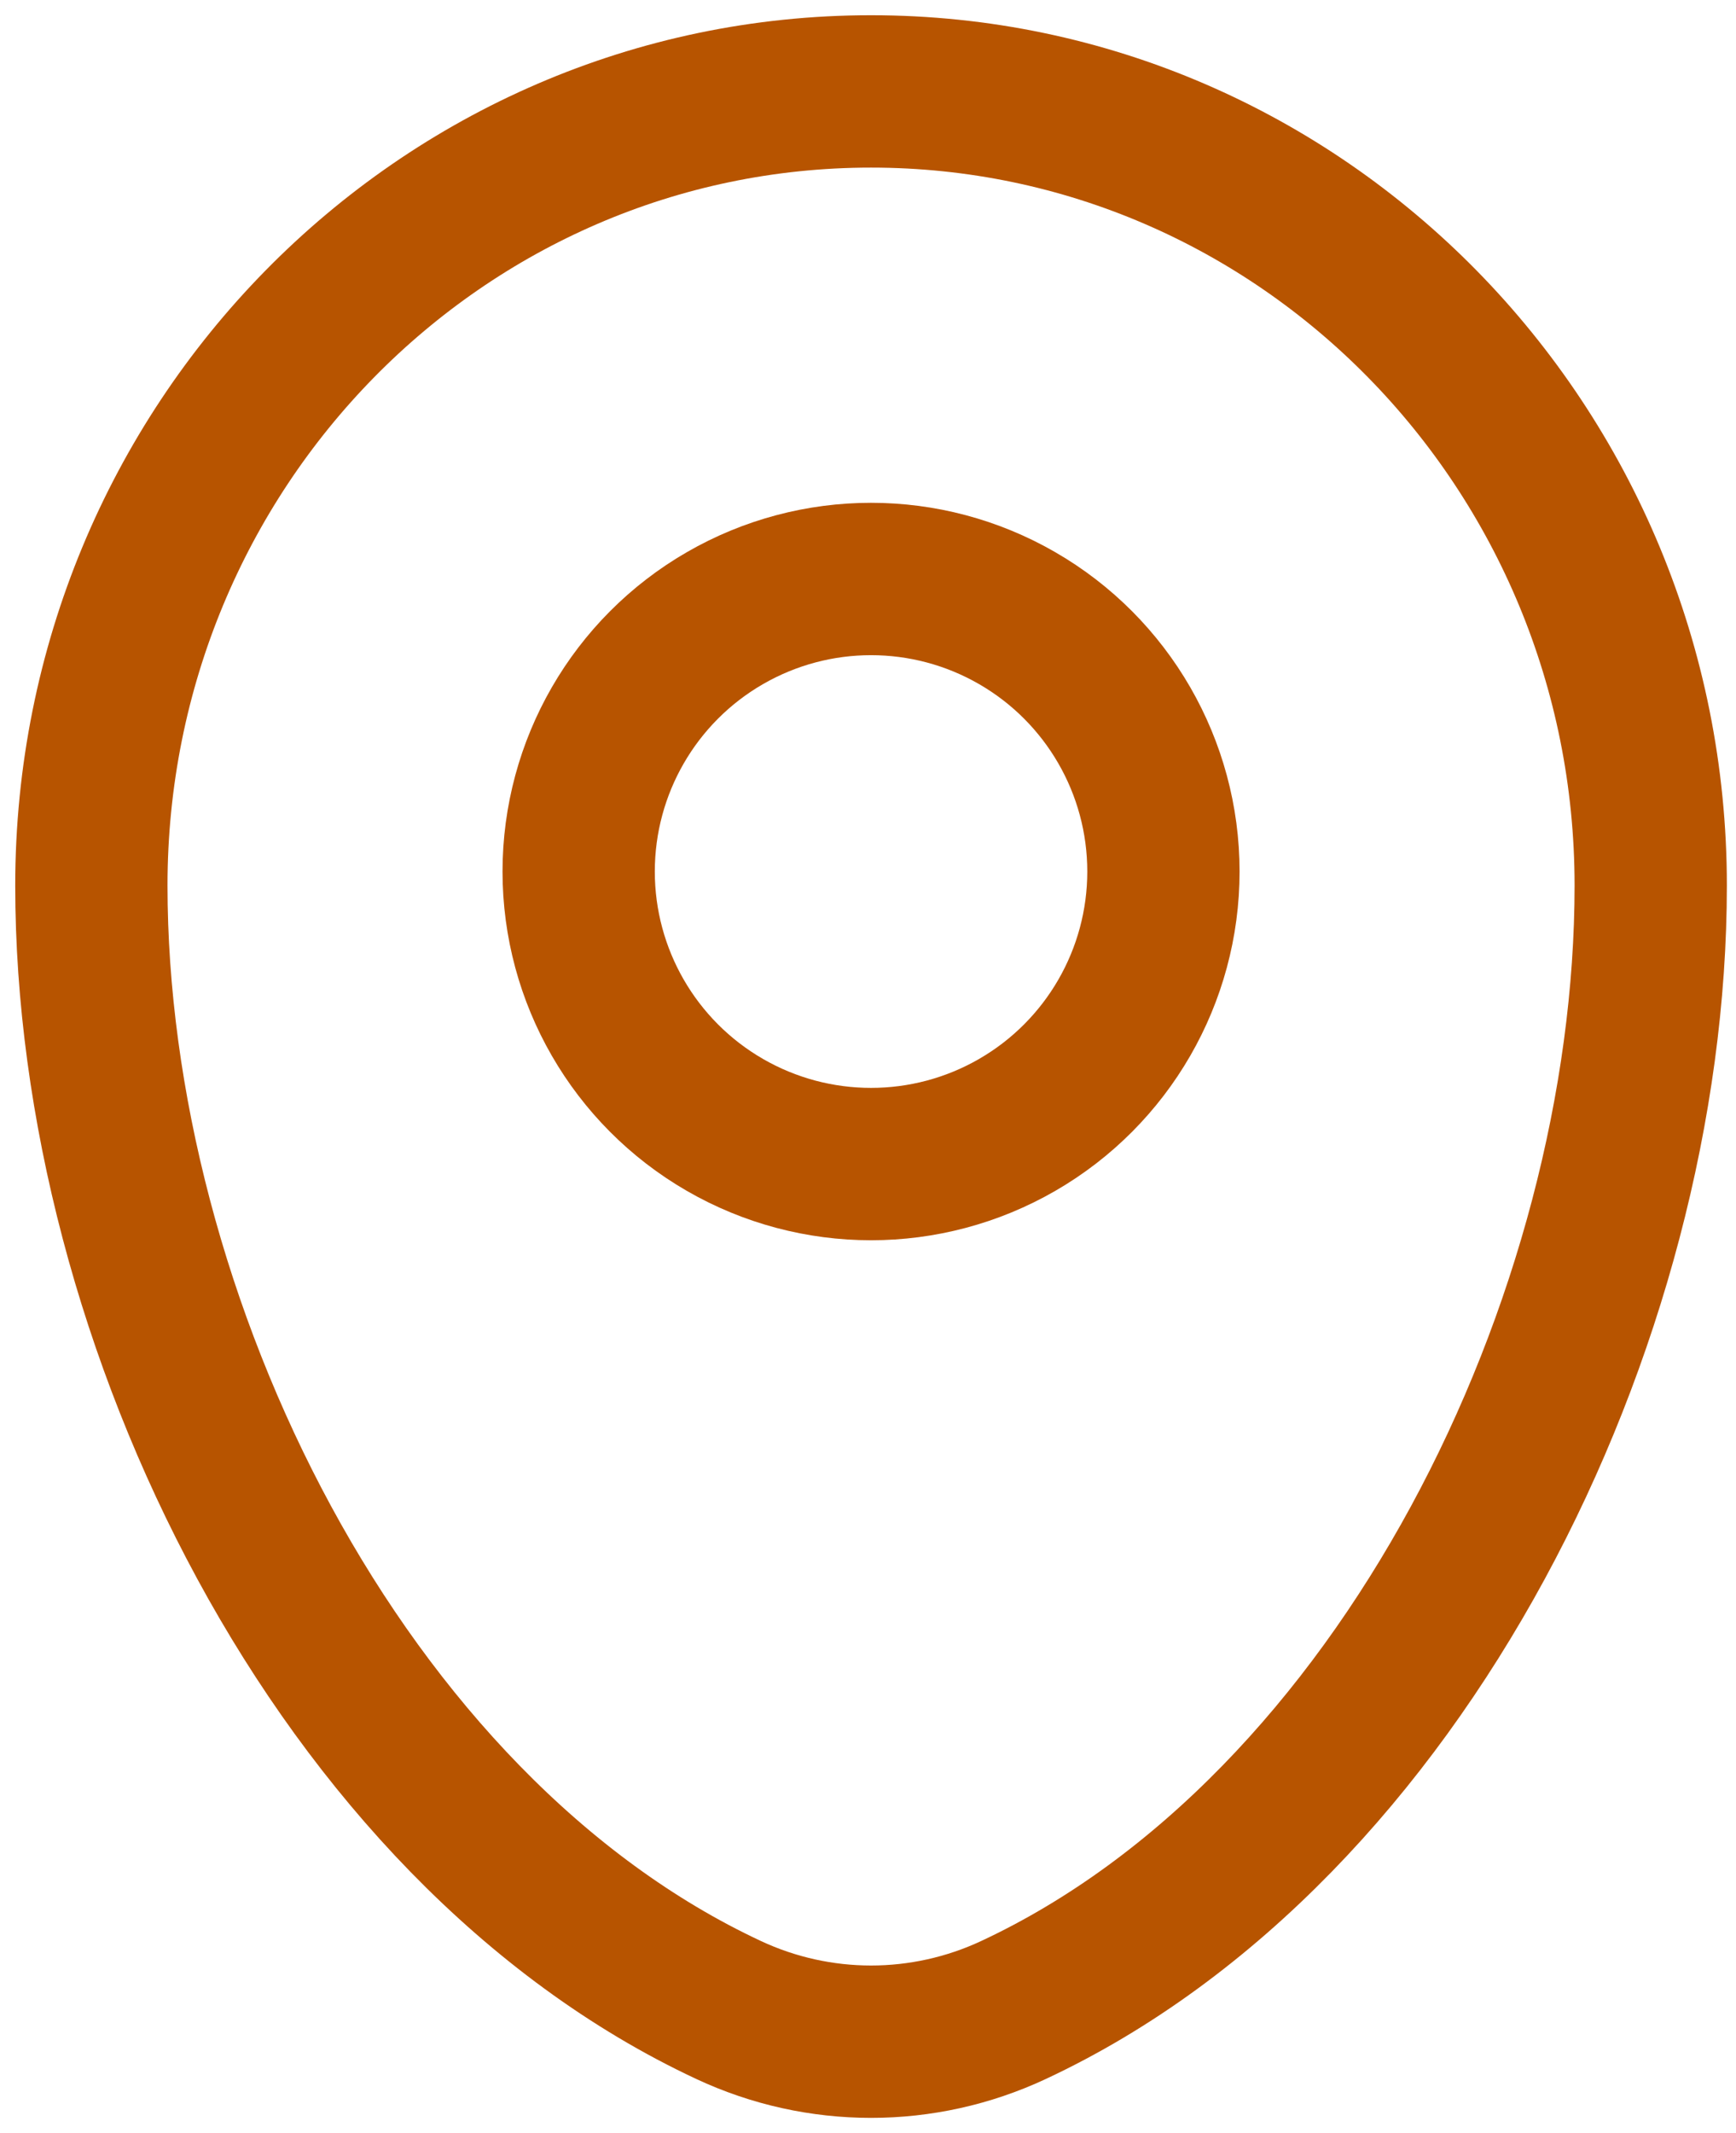 <svg width="57" height="70" viewBox="0 0 57 70" fill="none" xmlns="http://www.w3.org/2000/svg">
<path d="M3 29.058C3 14.667 14.461 3 28.6 3C42.739 3 54.2 14.667 54.2 29.058C54.2 43.337 46.029 60 33.281 65.958C30.31 67.347 26.89 67.347 23.919 65.958C11.171 60 3 43.337 3 29.058Z" stroke="#B75400" stroke-width="5"/>
<circle cx="28.6" cy="28.6" r="9.6" stroke="#B75400" stroke-width="5"/>
</svg>
